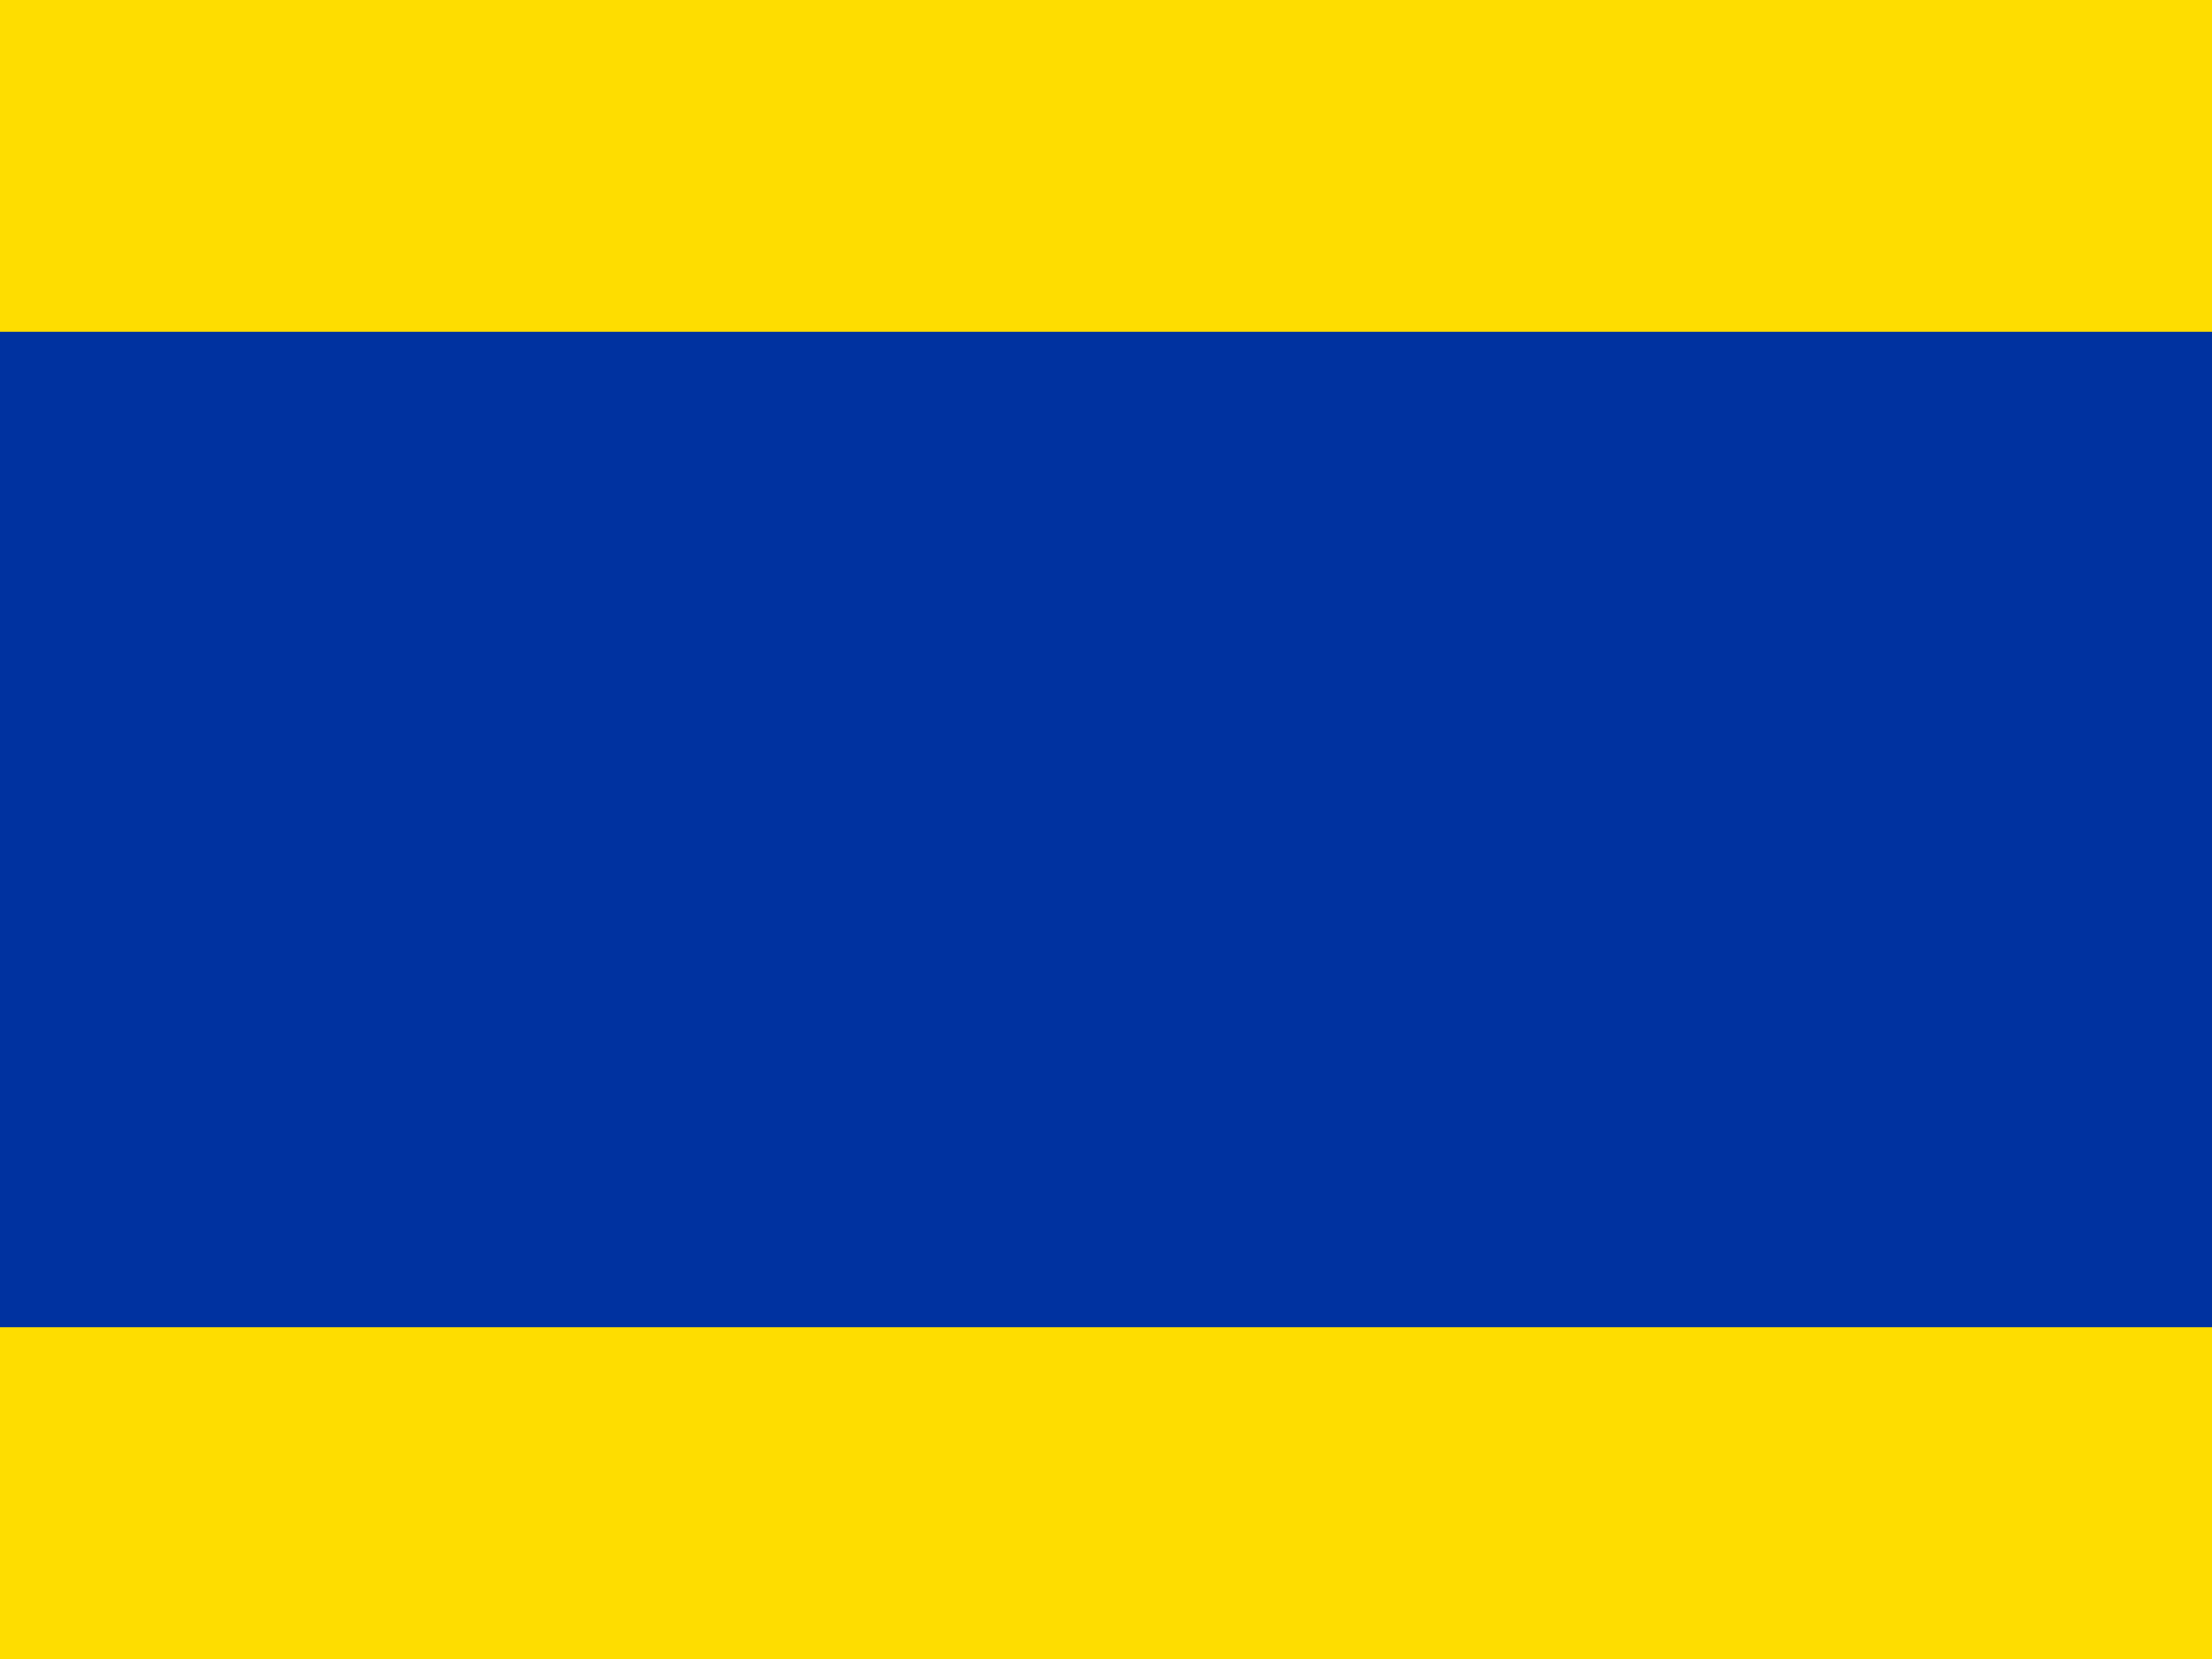 <?xml version="1.0" encoding="UTF-8" ?>
<svg xmlns="http://www.w3.org/2000/svg" viewBox="0 0 120 90">
<path d="M0,0H120V18H0Z" fill="#FEDD00"/>
<path d="M0,18H120V72H0Z" fill="#0032A0"/>
<path d="M0,72H120V90H0Z" fill="#FEDD00"/>
</svg>
